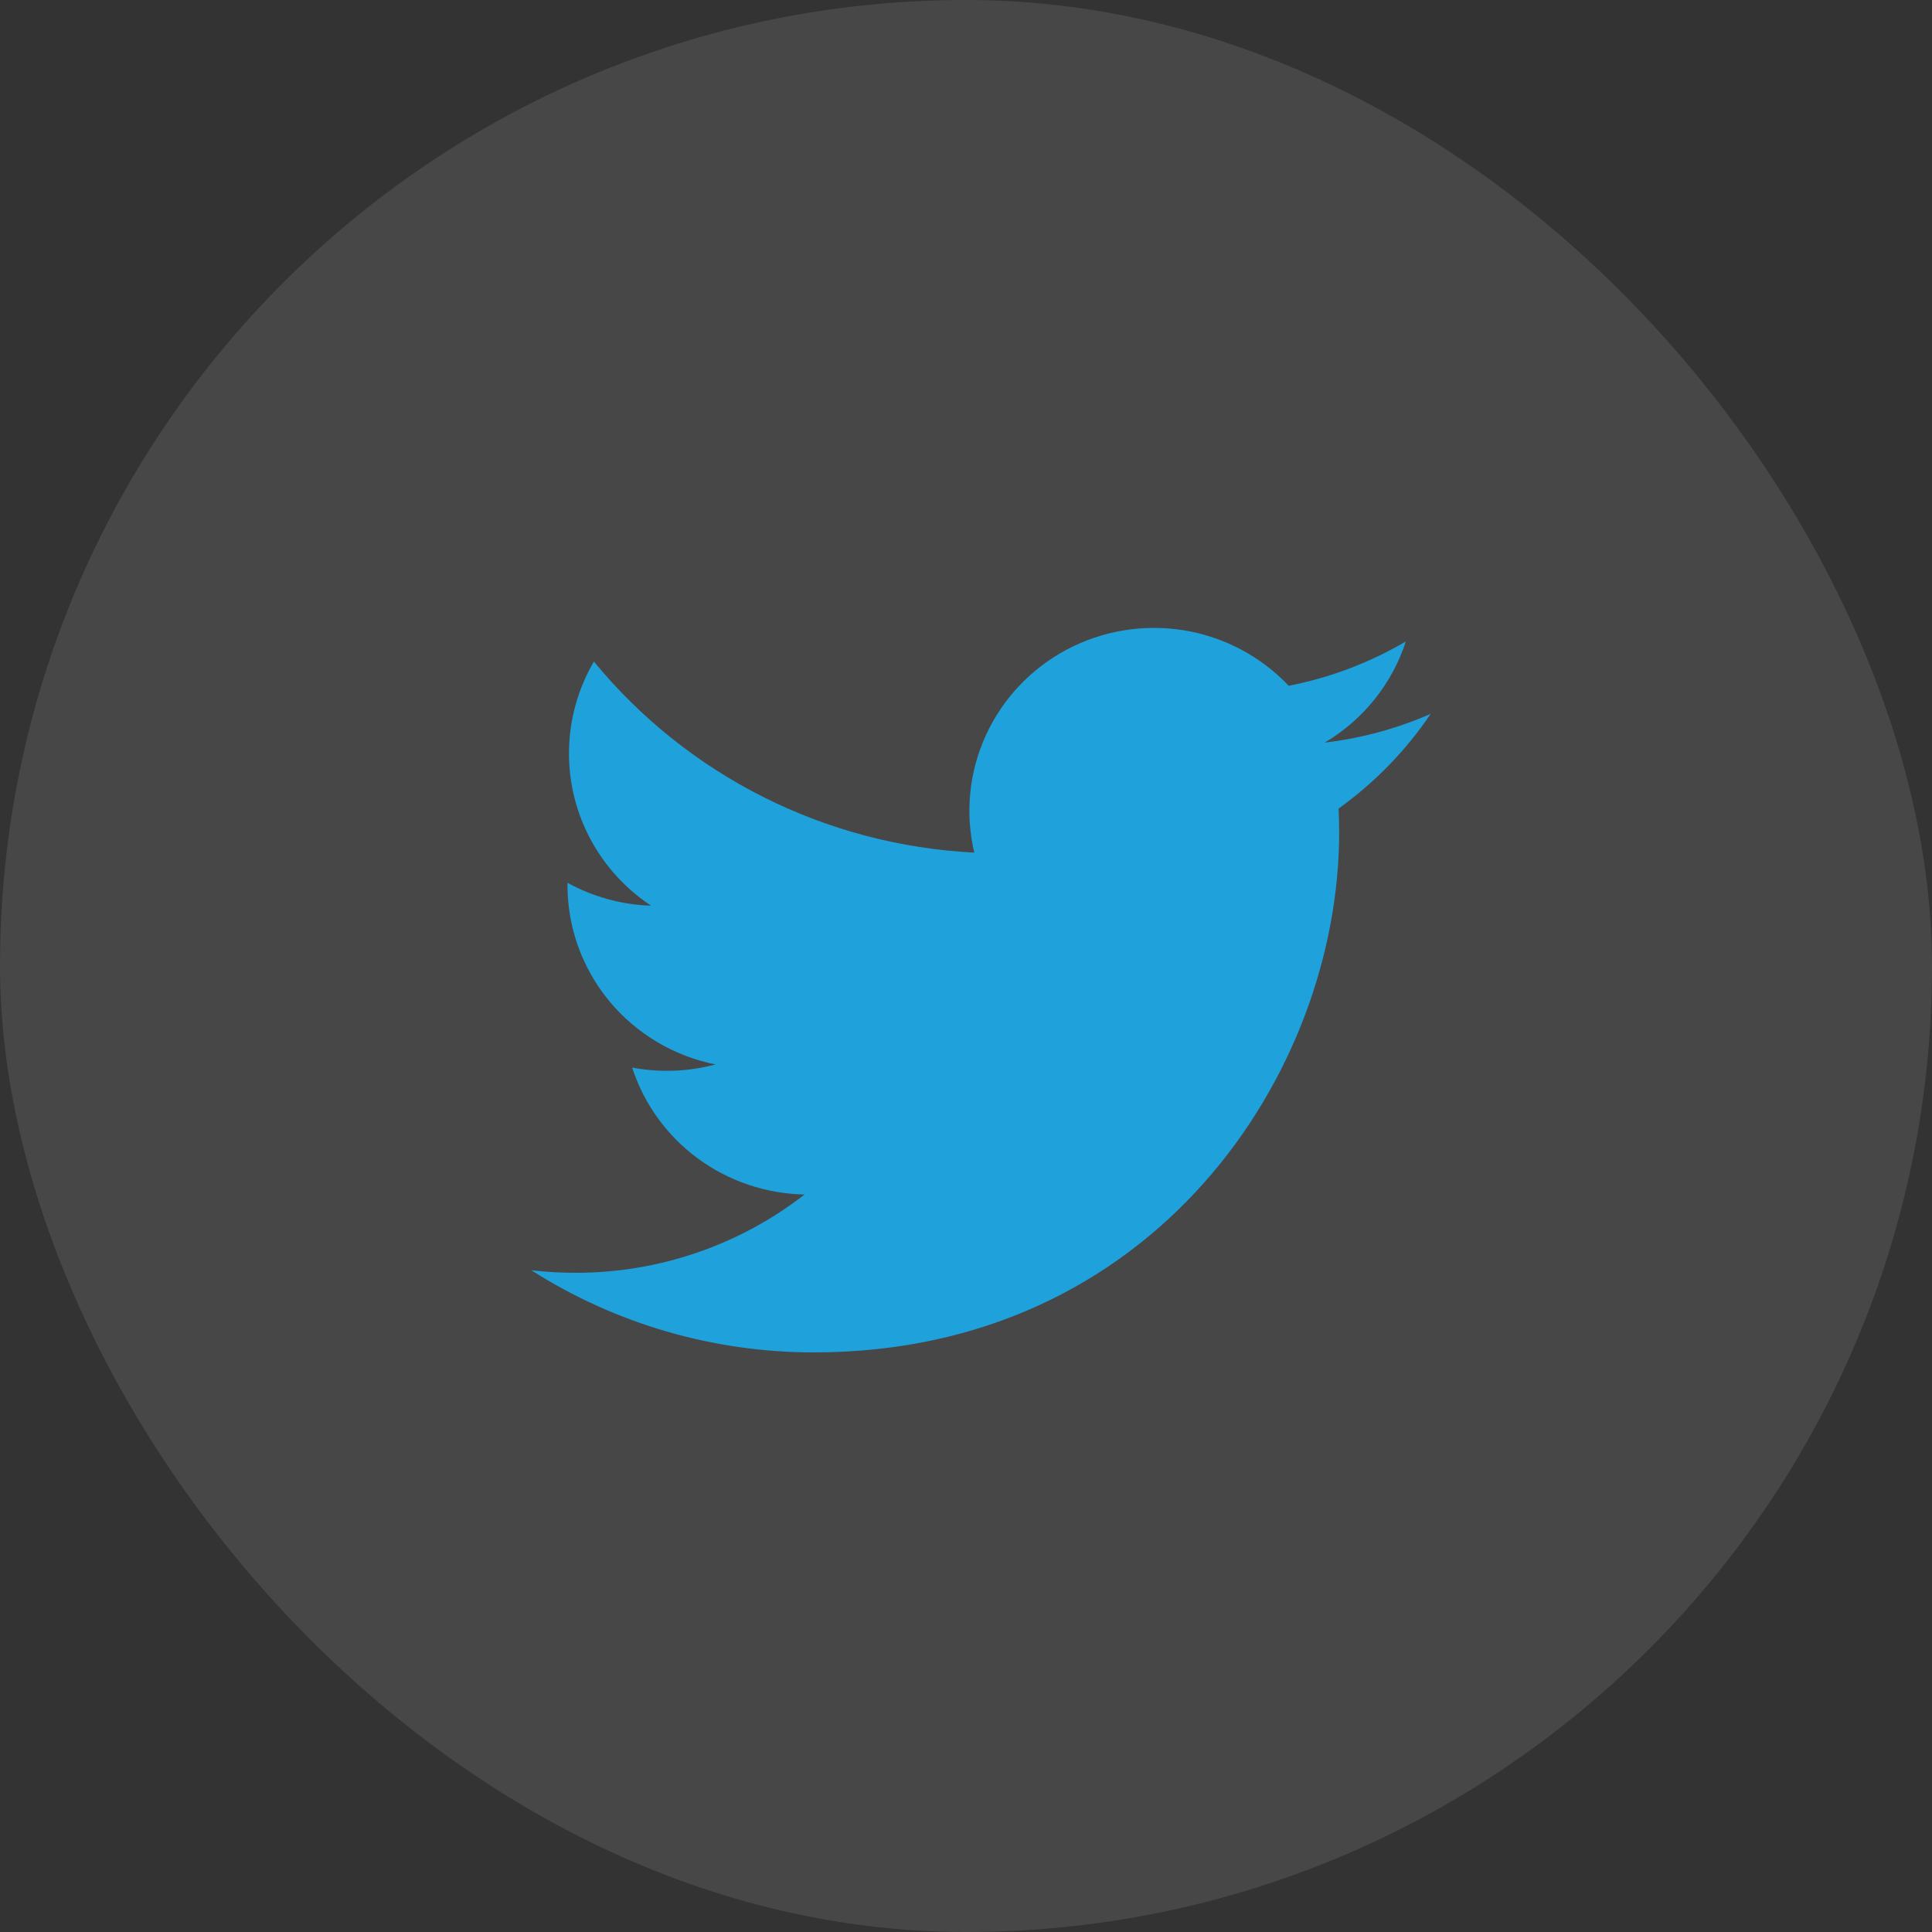 <svg width="40" height="40" viewBox="0 0 40 40" fill="none" xmlns="http://www.w3.org/2000/svg">
<rect x="0" y="0" width="40" height="40" fill="#333333" stroke="none"/>
<rect width="40" height="40" rx="20" fill="white" fill-opacity="0.1"/>
<path d="M29.621 14.779C28.936 15.08 28.2 15.283 27.427 15.375C28.225 14.902 28.822 14.157 29.107 13.28C28.357 13.721 27.536 14.032 26.681 14.198C26.105 13.589 25.343 13.186 24.513 13.05C23.682 12.915 22.83 13.055 22.088 13.448C21.346 13.842 20.756 14.467 20.409 15.228C20.062 15.988 19.979 16.84 20.171 17.652C18.652 17.576 17.166 17.185 15.809 16.504C14.453 15.822 13.256 14.866 12.296 13.696C11.969 14.257 11.78 14.907 11.78 15.599C11.78 16.223 11.934 16.836 12.231 17.386C12.527 17.936 12.956 18.404 13.479 18.751C12.873 18.732 12.279 18.569 11.749 18.277V18.326C11.749 19.2 12.054 20.047 12.612 20.724C13.171 21.4 13.949 21.865 14.813 22.038C14.251 22.189 13.661 22.211 13.088 22.103C13.332 22.855 13.807 23.513 14.447 23.984C15.087 24.455 15.86 24.716 16.657 24.731C15.304 25.784 13.632 26.355 11.912 26.352C11.607 26.352 11.303 26.334 11 26.299C12.746 27.412 14.779 28.002 16.855 28C23.883 28 27.726 22.232 27.726 17.229C27.726 17.067 27.721 16.903 27.714 16.74C28.461 16.205 29.106 15.541 29.619 14.782L29.621 14.779Z" fill="#1FA1DB"/>
</svg>
